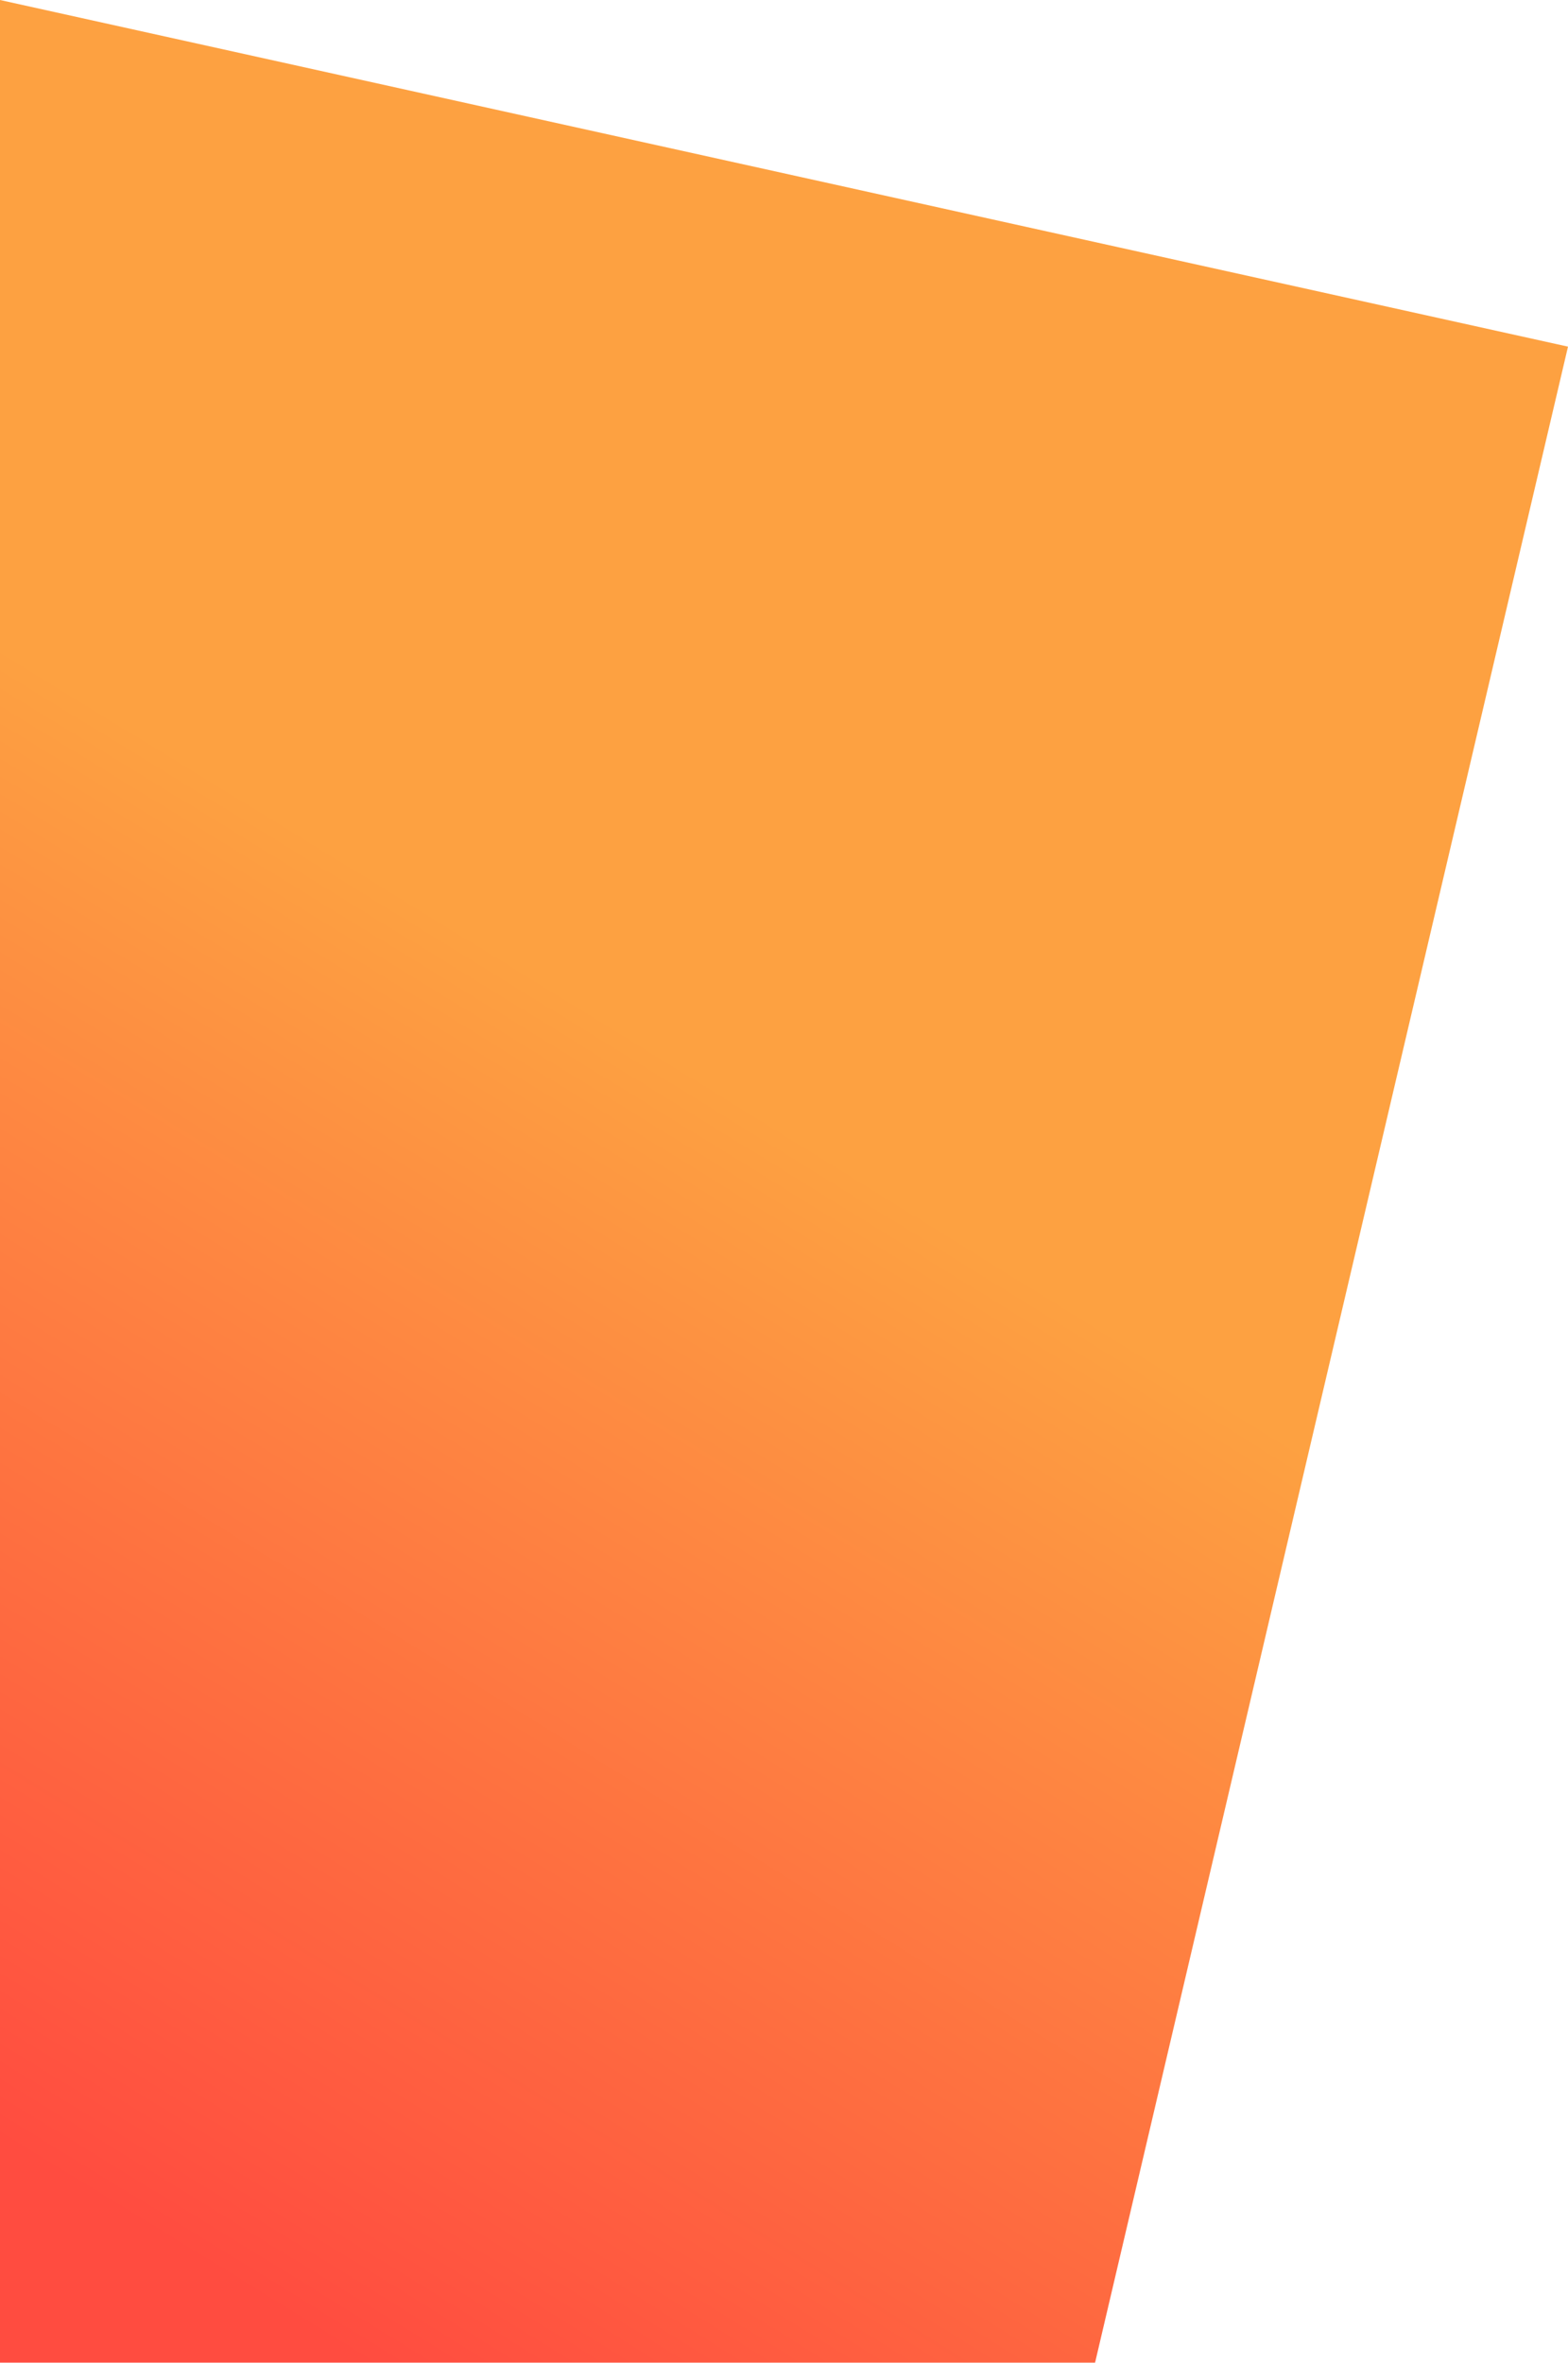 <svg width="375" height="565" viewBox="0 0 375 565" fill="none" xmlns="http://www.w3.org/2000/svg">
<g filter="url(#filter0_b_55_135)">
<path d="M0 0L375 82.891L261.889 565H0V0Z" fill="url(#paint0_radial_55_135)"/>
</g>
<defs>
<filter id="filter0_b_55_135" x="-47.805" y="-47.805" width="470.609" height="660.609" filterUnits="userSpaceOnUse" color-interpolation-filters="sRGB">
<feFlood flood-opacity="0" result="BackgroundImageFix"/>
<feGaussianBlur in="BackgroundImage" stdDeviation="23.902"/>
<feComposite in2="SourceAlpha" operator="in" result="effect1_backgroundBlur_55_135"/>
<feBlend mode="normal" in="SourceGraphic" in2="effect1_backgroundBlur_55_135" result="shape"/>
</filter>
<radialGradient id="paint0_radial_55_135" cx="0" cy="0" r="1" gradientUnits="userSpaceOnUse" gradientTransform="translate(-3.62839e-05 620.016) rotate(-58.121) scale(396.74 3830.56)">
<stop offset="0.235" stop-color="#FF4C40"/>
<stop offset="1" stop-color="#FDA141"/>
</radialGradient>
</defs>
</svg>
